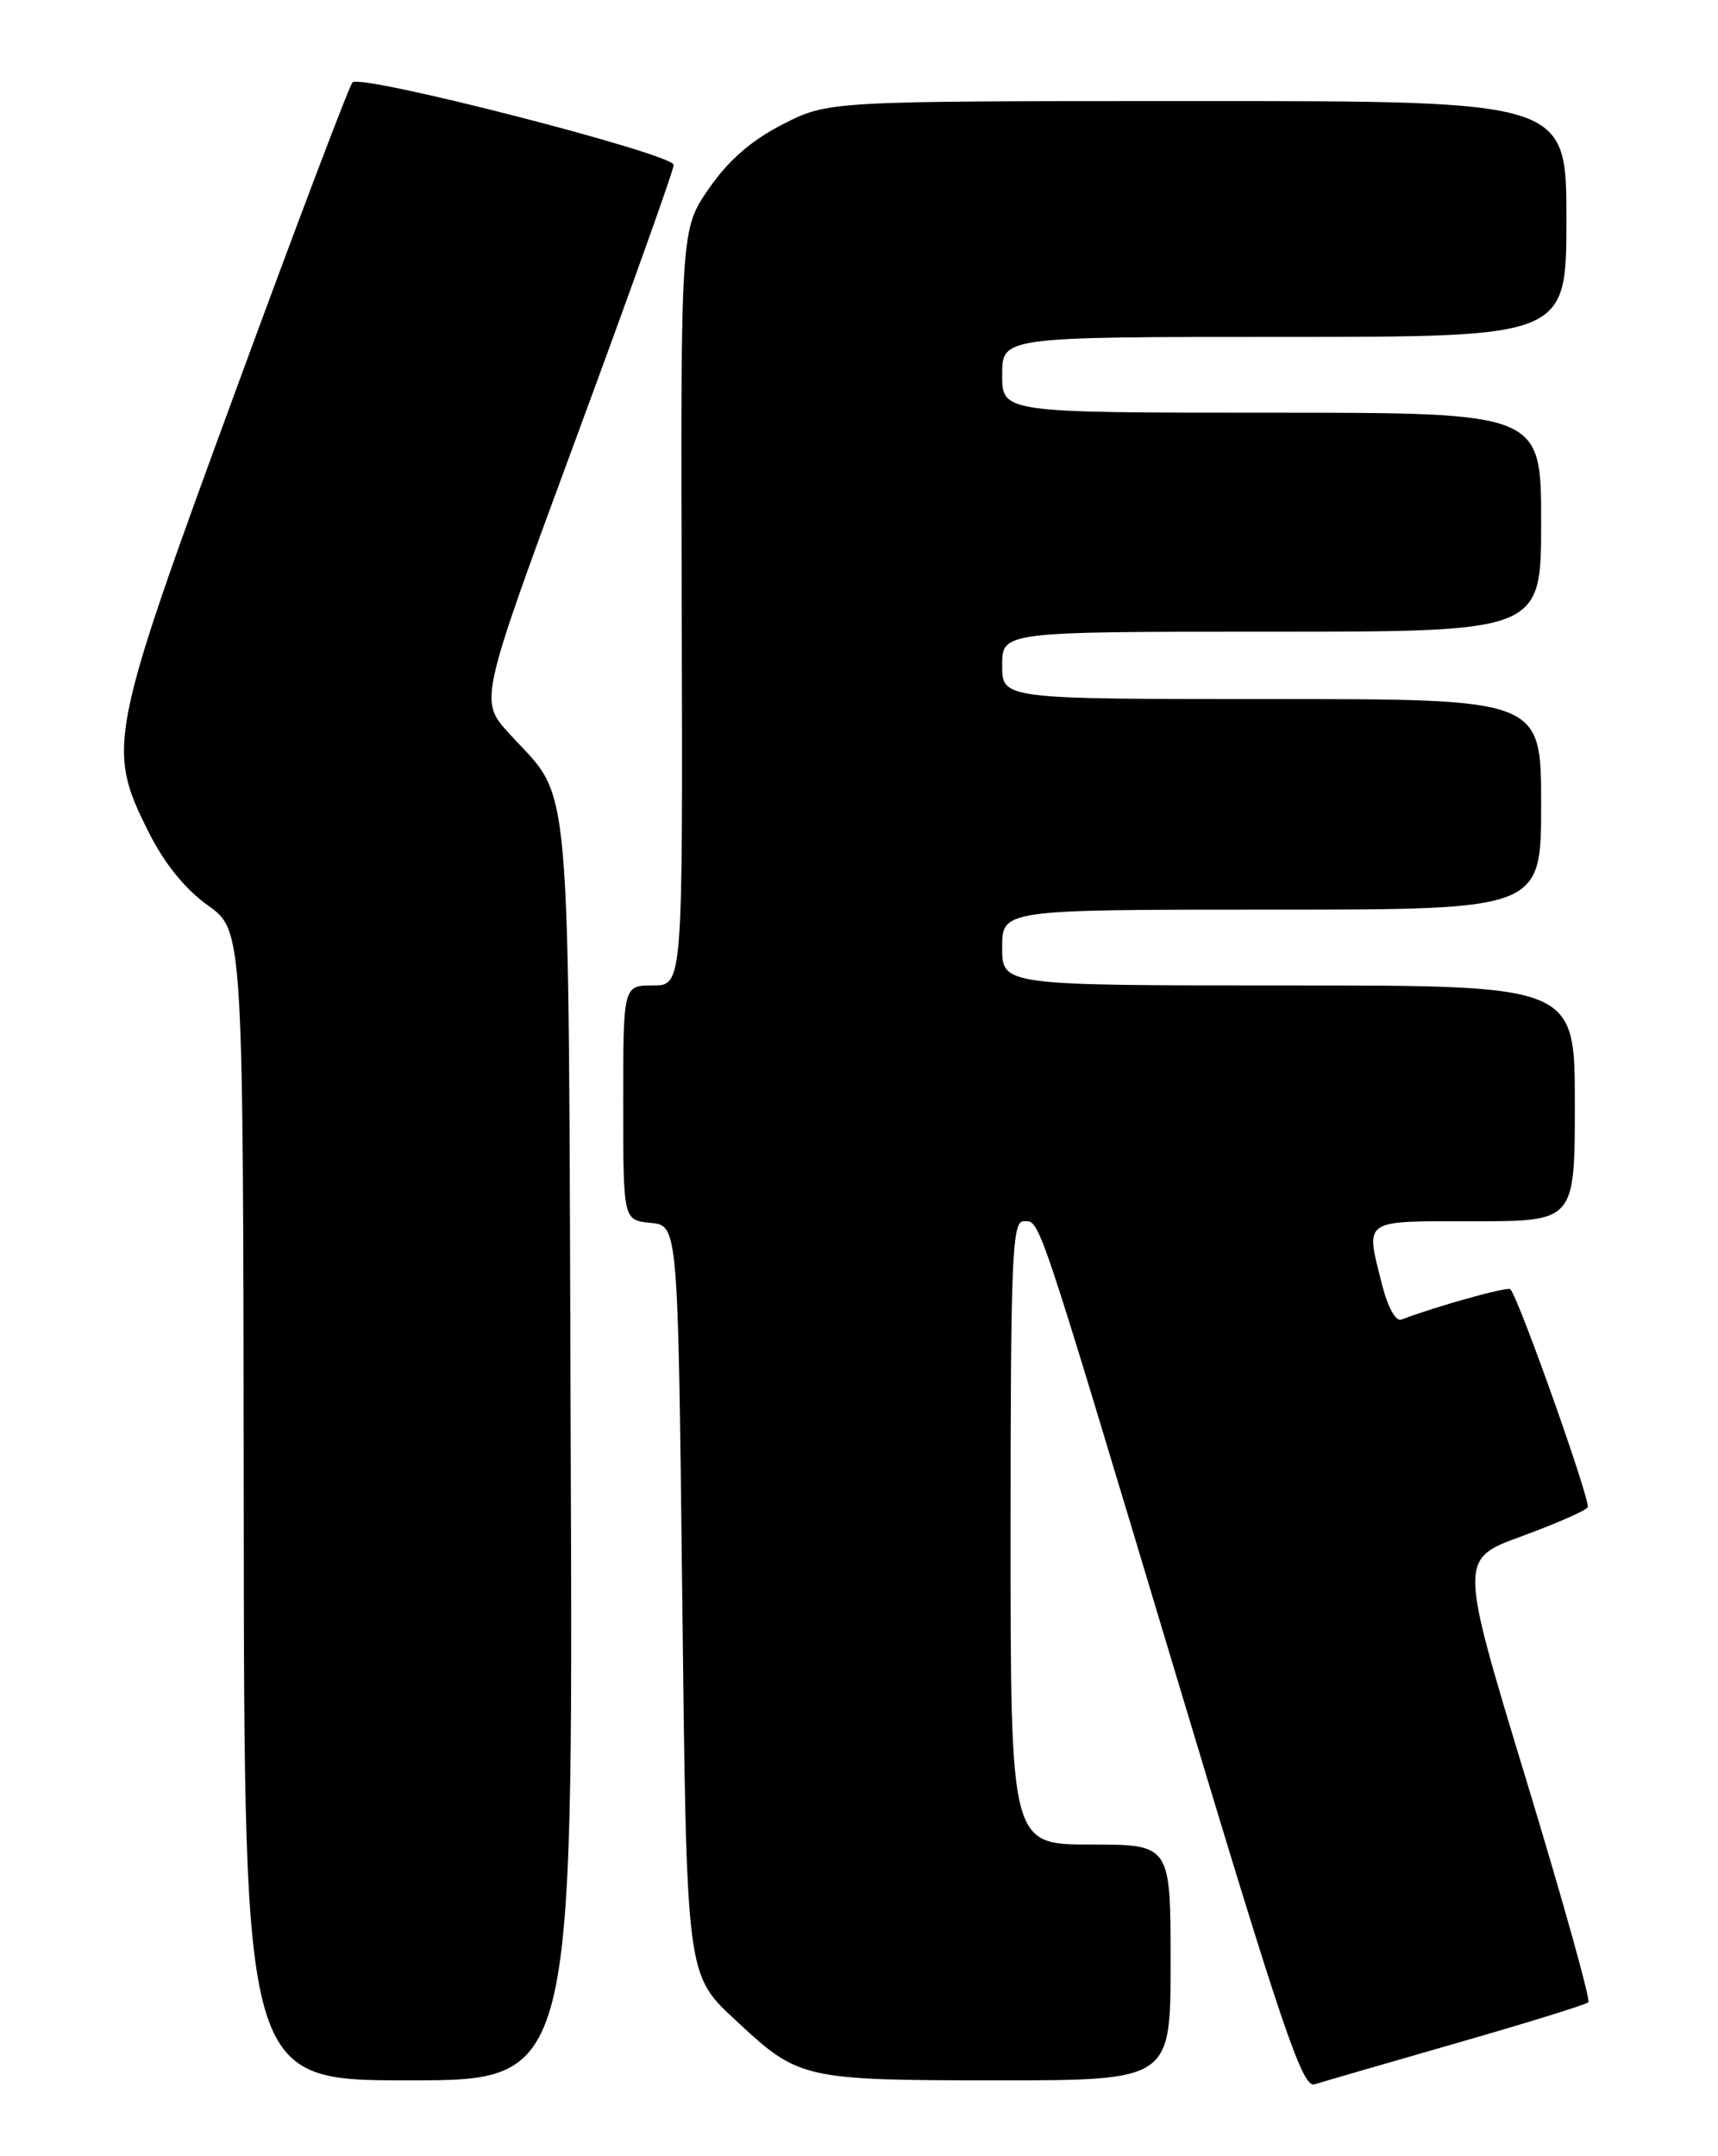 <?xml version="1.0" encoding="UTF-8" standalone="no"?>
<!DOCTYPE svg PUBLIC "-//W3C//DTD SVG 1.1//EN" "http://www.w3.org/Graphics/SVG/1.1/DTD/svg11.dtd" >
<svg xmlns="http://www.w3.org/2000/svg" xmlns:xlink="http://www.w3.org/1999/xlink" version="1.1" viewBox="0 0 204 256">
 <g >
 <path fill="currentColor"
d=" M 172.94 242.58 C 181.28 240.19 188.33 238.00 188.61 237.73 C 188.88 237.45 185.54 225.50 181.18 211.17 C 173.26 185.11 173.26 185.11 180.66 182.41 C 184.73 180.92 188.27 179.37 188.53 178.96 C 188.92 178.31 180.41 154.30 179.35 153.07 C 179.04 152.72 170.61 155.07 166.38 156.68 C 165.75 156.93 164.78 155.17 164.13 152.61 C 162.12 144.62 161.58 145.00 175.00 145.00 C 187.00 145.00 187.00 145.00 187.00 131.00 C 187.00 117.00 187.00 117.00 153.00 117.00 C 119.00 117.00 119.00 117.00 119.00 112.50 C 119.00 108.00 119.00 108.00 151.00 108.00 C 183.00 108.00 183.00 108.00 183.00 95.50 C 183.00 83.00 183.00 83.00 151.00 83.00 C 119.00 83.00 119.00 83.00 119.00 79.00 C 119.00 75.00 119.00 75.00 151.00 75.00 C 183.00 75.00 183.00 75.00 183.00 62.00 C 183.00 49.00 183.00 49.00 151.00 49.00 C 119.00 49.00 119.00 49.00 119.00 44.50 C 119.00 40.00 119.00 40.00 152.50 40.00 C 186.00 40.00 186.00 40.00 186.00 26.00 C 186.00 12.00 186.00 12.00 142.18 12.00 C 98.36 12.00 98.36 12.00 92.96 14.75 C 89.24 16.65 86.52 19.01 84.19 22.37 C 80.82 27.24 80.82 27.24 80.95 72.12 C 81.08 117.00 81.08 117.00 77.54 117.00 C 74.00 117.00 74.00 117.00 74.00 130.94 C 74.00 144.87 74.00 144.87 77.25 145.19 C 80.50 145.50 80.50 145.50 81.00 188.50 C 81.55 235.52 81.39 234.30 87.66 240.15 C 94.83 246.83 95.54 246.99 118.25 247.00 C 139.00 247.00 139.00 247.00 139.00 233.00 C 139.00 219.00 139.00 219.00 129.50 219.00 C 120.00 219.00 120.00 219.00 120.00 182.00 C 120.00 149.51 120.19 145.00 121.52 145.00 C 123.53 145.00 122.83 142.91 139.70 199.06 C 152.26 240.87 154.65 247.93 156.09 247.47 C 157.01 247.18 164.60 244.98 172.94 242.58 Z  M 67.77 172.25 C 67.47 88.87 68.04 95.48 60.40 87.02 C 56.91 83.16 56.91 83.16 68.45 51.91 C 74.80 34.72 80.00 20.17 80.00 19.58 C 80.00 18.28 42.85 8.74 41.86 9.78 C 41.47 10.17 35.21 26.70 27.94 46.50 C 12.92 87.41 12.64 88.78 17.61 98.72 C 19.50 102.50 21.95 105.54 24.69 107.50 C 28.88 110.50 28.88 110.50 28.94 178.75 C 29.00 247.00 29.00 247.00 48.52 247.00 C 68.05 247.00 68.05 247.00 67.77 172.25 Z "/>
</g>
</svg>